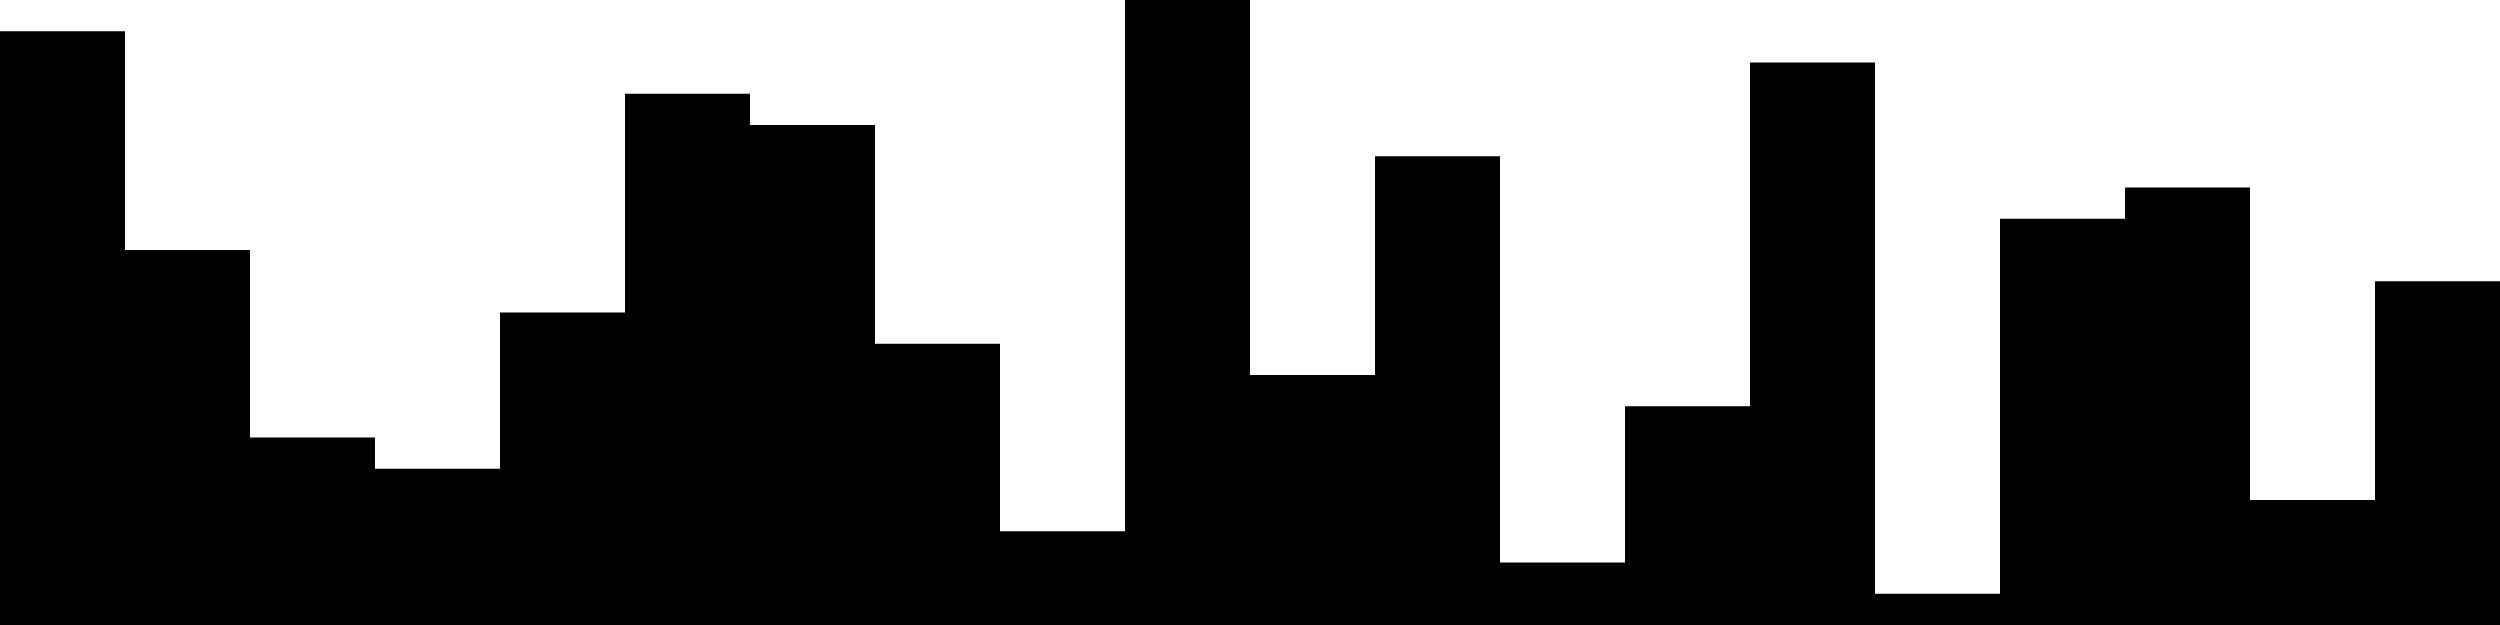 
<svg xmlns="http://www.w3.org/2000/svg" width="800" height="200">
<style>
rect {
    fill: black;
}
@media (prefers-color-scheme: dark) {
    rect {
        fill: white;
    }
}
</style>
<rect width="40" height="190" x="0" y="10" />
<rect width="40" height="120" x="40" y="80" />
<rect width="40" height="60" x="80" y="140" />
<rect width="40" height="50" x="120" y="150" />
<rect width="40" height="100" x="160" y="100" />
<rect width="40" height="170" x="200" y="30" />
<rect width="40" height="160" x="240" y="40" />
<rect width="40" height="90" x="280" y="110" />
<rect width="40" height="30" x="320" y="170" />
<rect width="40" height="200" x="360" y="0" />
<rect width="40" height="80" x="400" y="120" />
<rect width="40" height="150" x="440" y="50" />
<rect width="40" height="20" x="480" y="180" />
<rect width="40" height="70" x="520" y="130" />
<rect width="40" height="180" x="560" y="20" />
<rect width="40" height="10" x="600" y="190" />
<rect width="40" height="130" x="640" y="70" />
<rect width="40" height="140" x="680" y="60" />
<rect width="40" height="40" x="720" y="160" />
<rect width="40" height="110" x="760" y="90" />
</svg>
